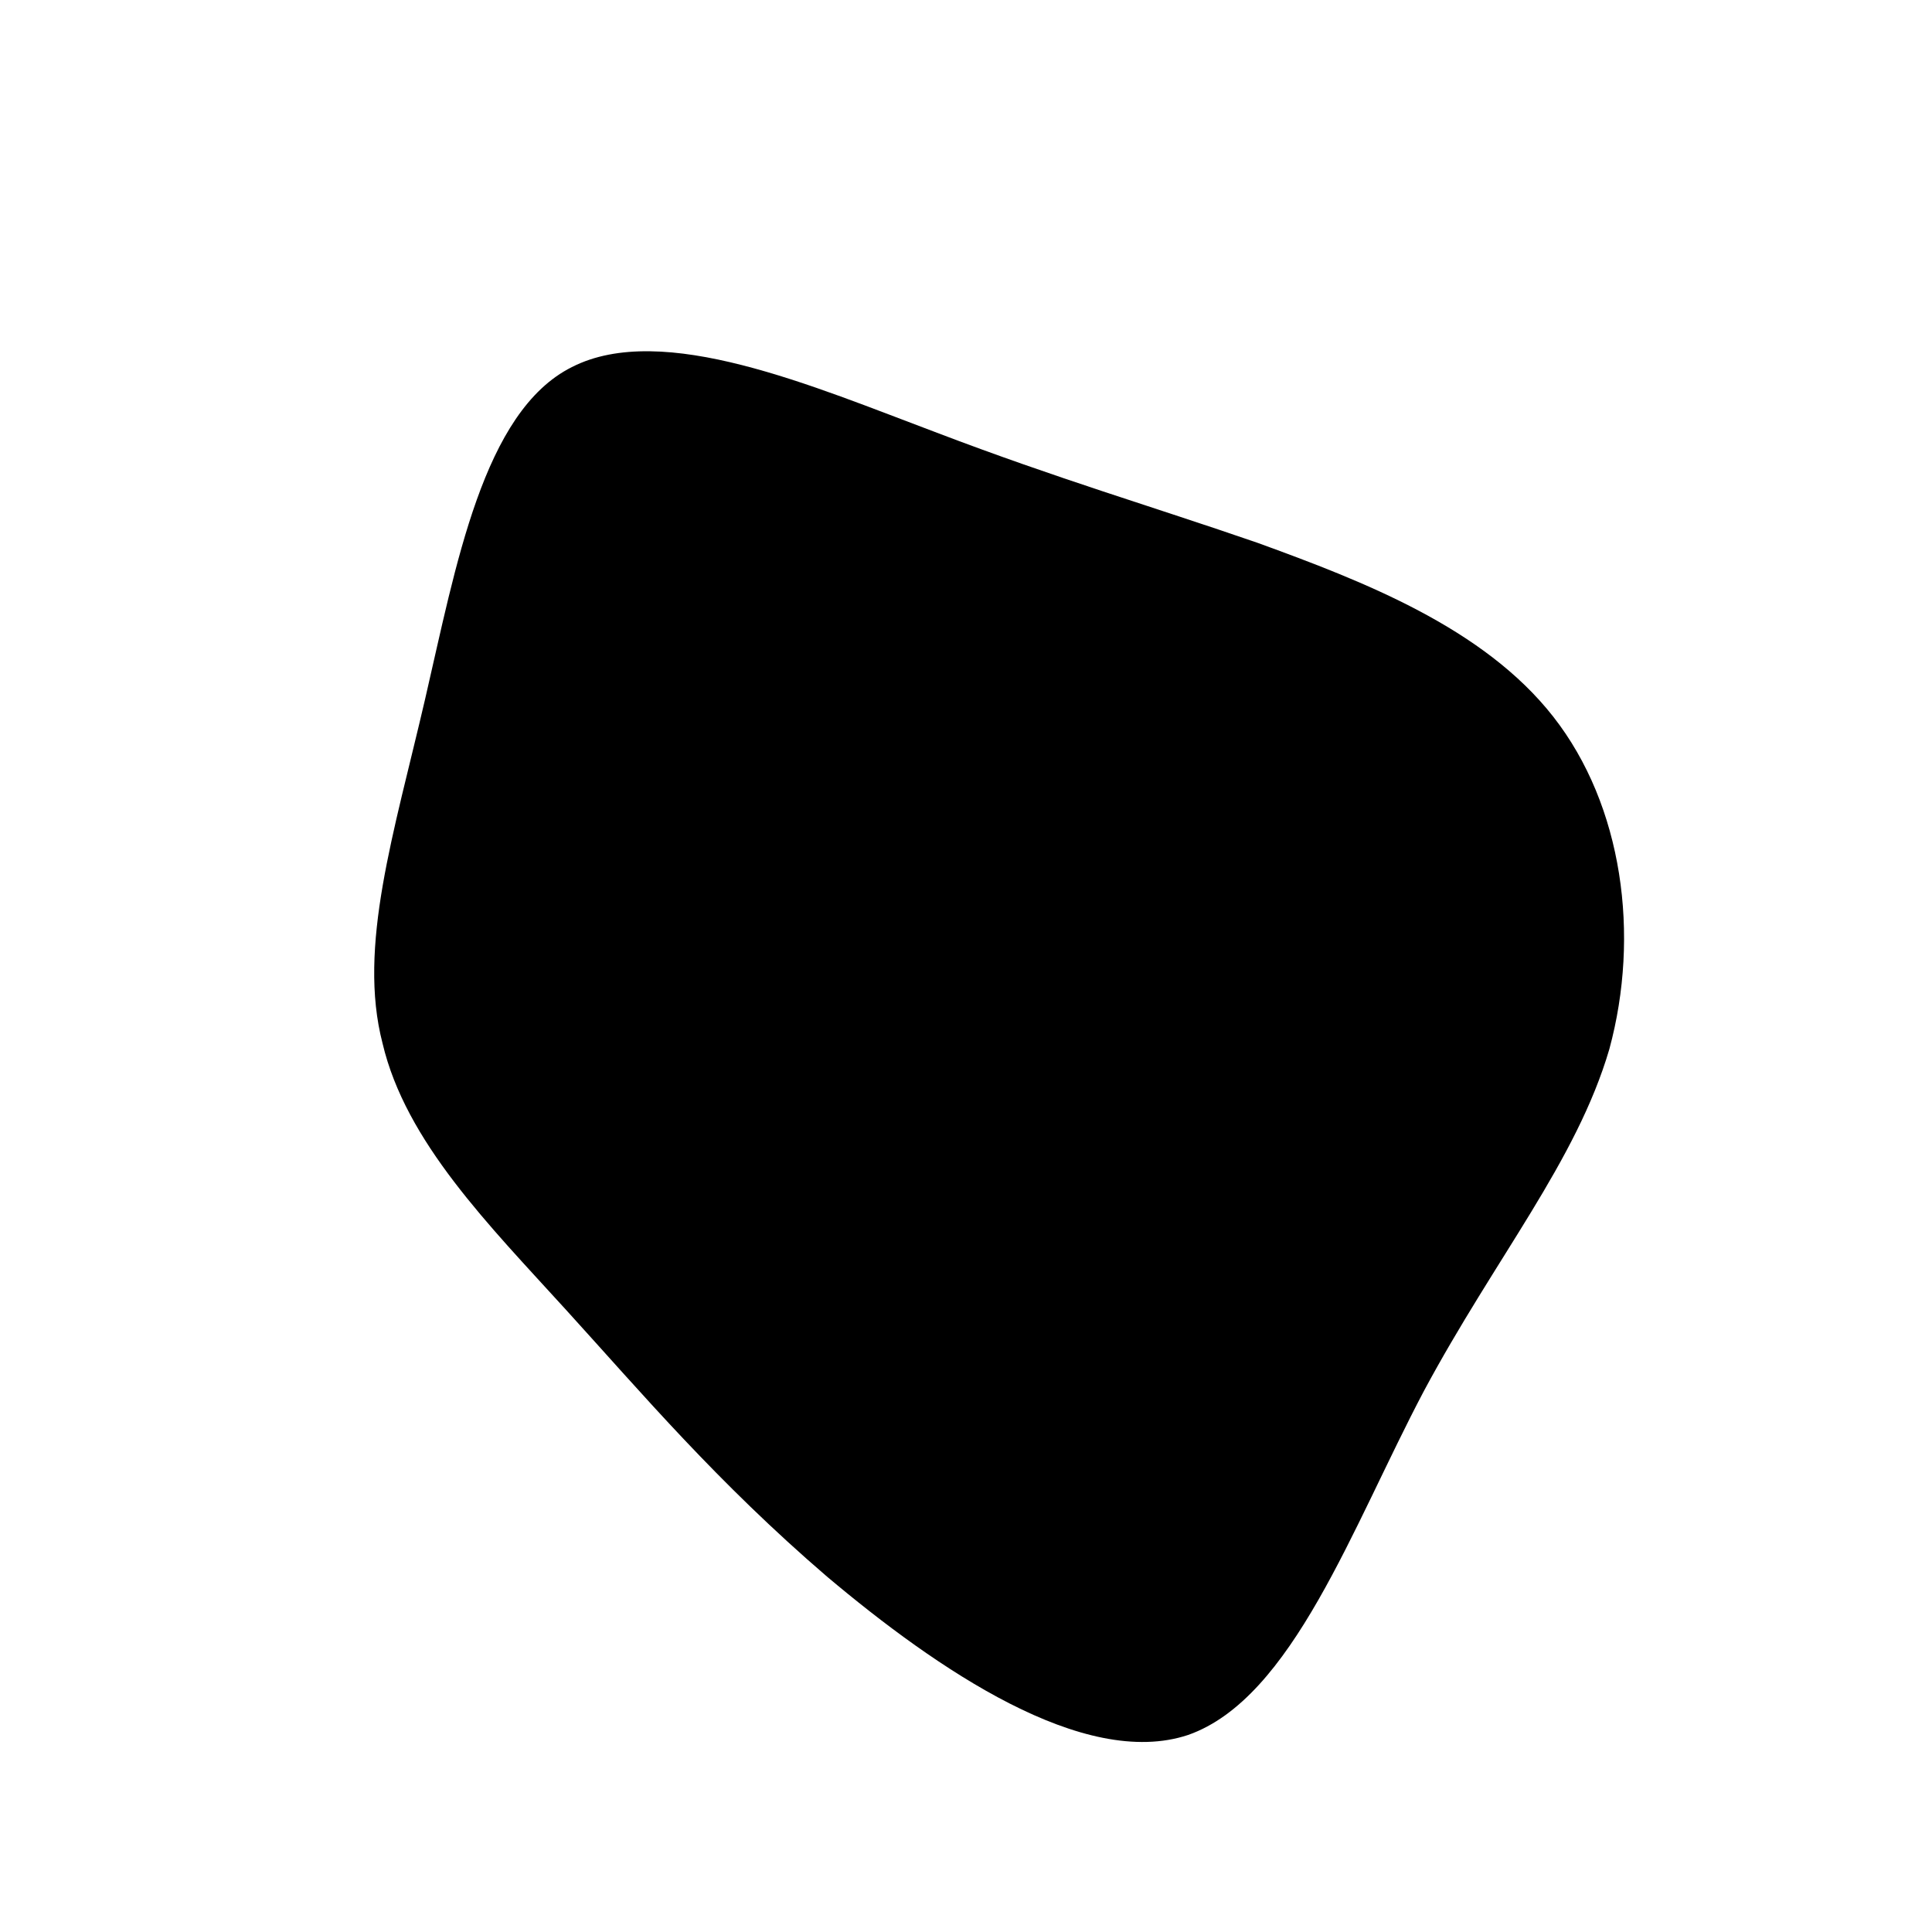 <svg id="sw-js-blob-svg" viewBox="0 0 100 100" xmlns="http://www.w3.org/2000/svg" version="1.1">
    <path d="M15.1,-21.9C20.6,-19.9,26.8,-17.5,30.4,-12.9C34,-8.3,34.9,-1.6,33.3,4.3C31.6,10.1,27.4,15.1,23.7,22C20,29,16.9,37.9,11.5,39.8C6.1,41.6,-1.5,36.4,-7.2,31.6C-12.9,26.7,-16.7,22.2,-20.7,17.8C-24.7,13.4,-29,9.1,-30.2,4C-31.5,-1,-29.6,-6.9,-28,-13.8C-26.4,-20.7,-25,-28.7,-20.4,-31C-15.7,-33.4,-7.9,-30,-1.5,-27.6C4.8,-25.2,9.6,-23.8,15.1,-21.9Z" width="100%" height="100%" transform="translate(50 50)" stroke-width="0" style="transition: all 0.3s ease 0s;"></path>
</svg>